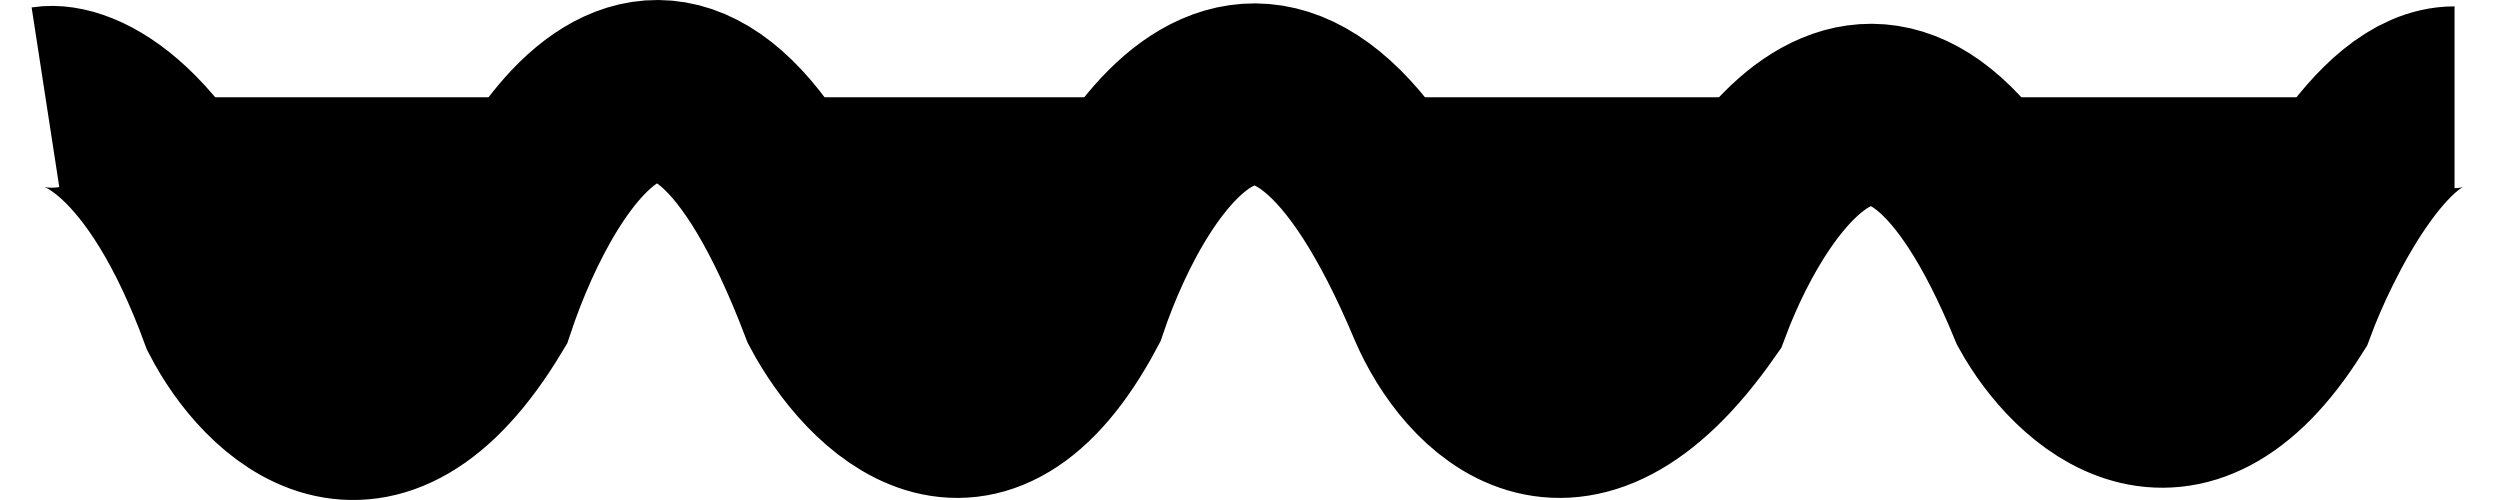 <svg width="55" height="11" viewBox="0 0 55 11" xmlns="http://www.w3.org/2000/svg">
<path d="M1 2.14C1.734 2.027 3.574 2.817 5.064 6.88C5.911 8.517 8.213 10.774 10.652 6.711C11.837 3.156 15.02 -1.821 18.272 6.711C19.175 8.404 21.523 10.774 23.69 6.711C24.875 3.212 28.127 -1.686 31.649 6.711C32.382 8.404 34.561 10.774 37.406 6.711C38.591 3.551 41.741 -0.873 44.856 6.711C45.703 8.235 47.972 10.368 50.275 6.711C50.839 5.187 52.374 2.14 54 2.14" stroke="black" stroke-width="4"/>
</svg>
